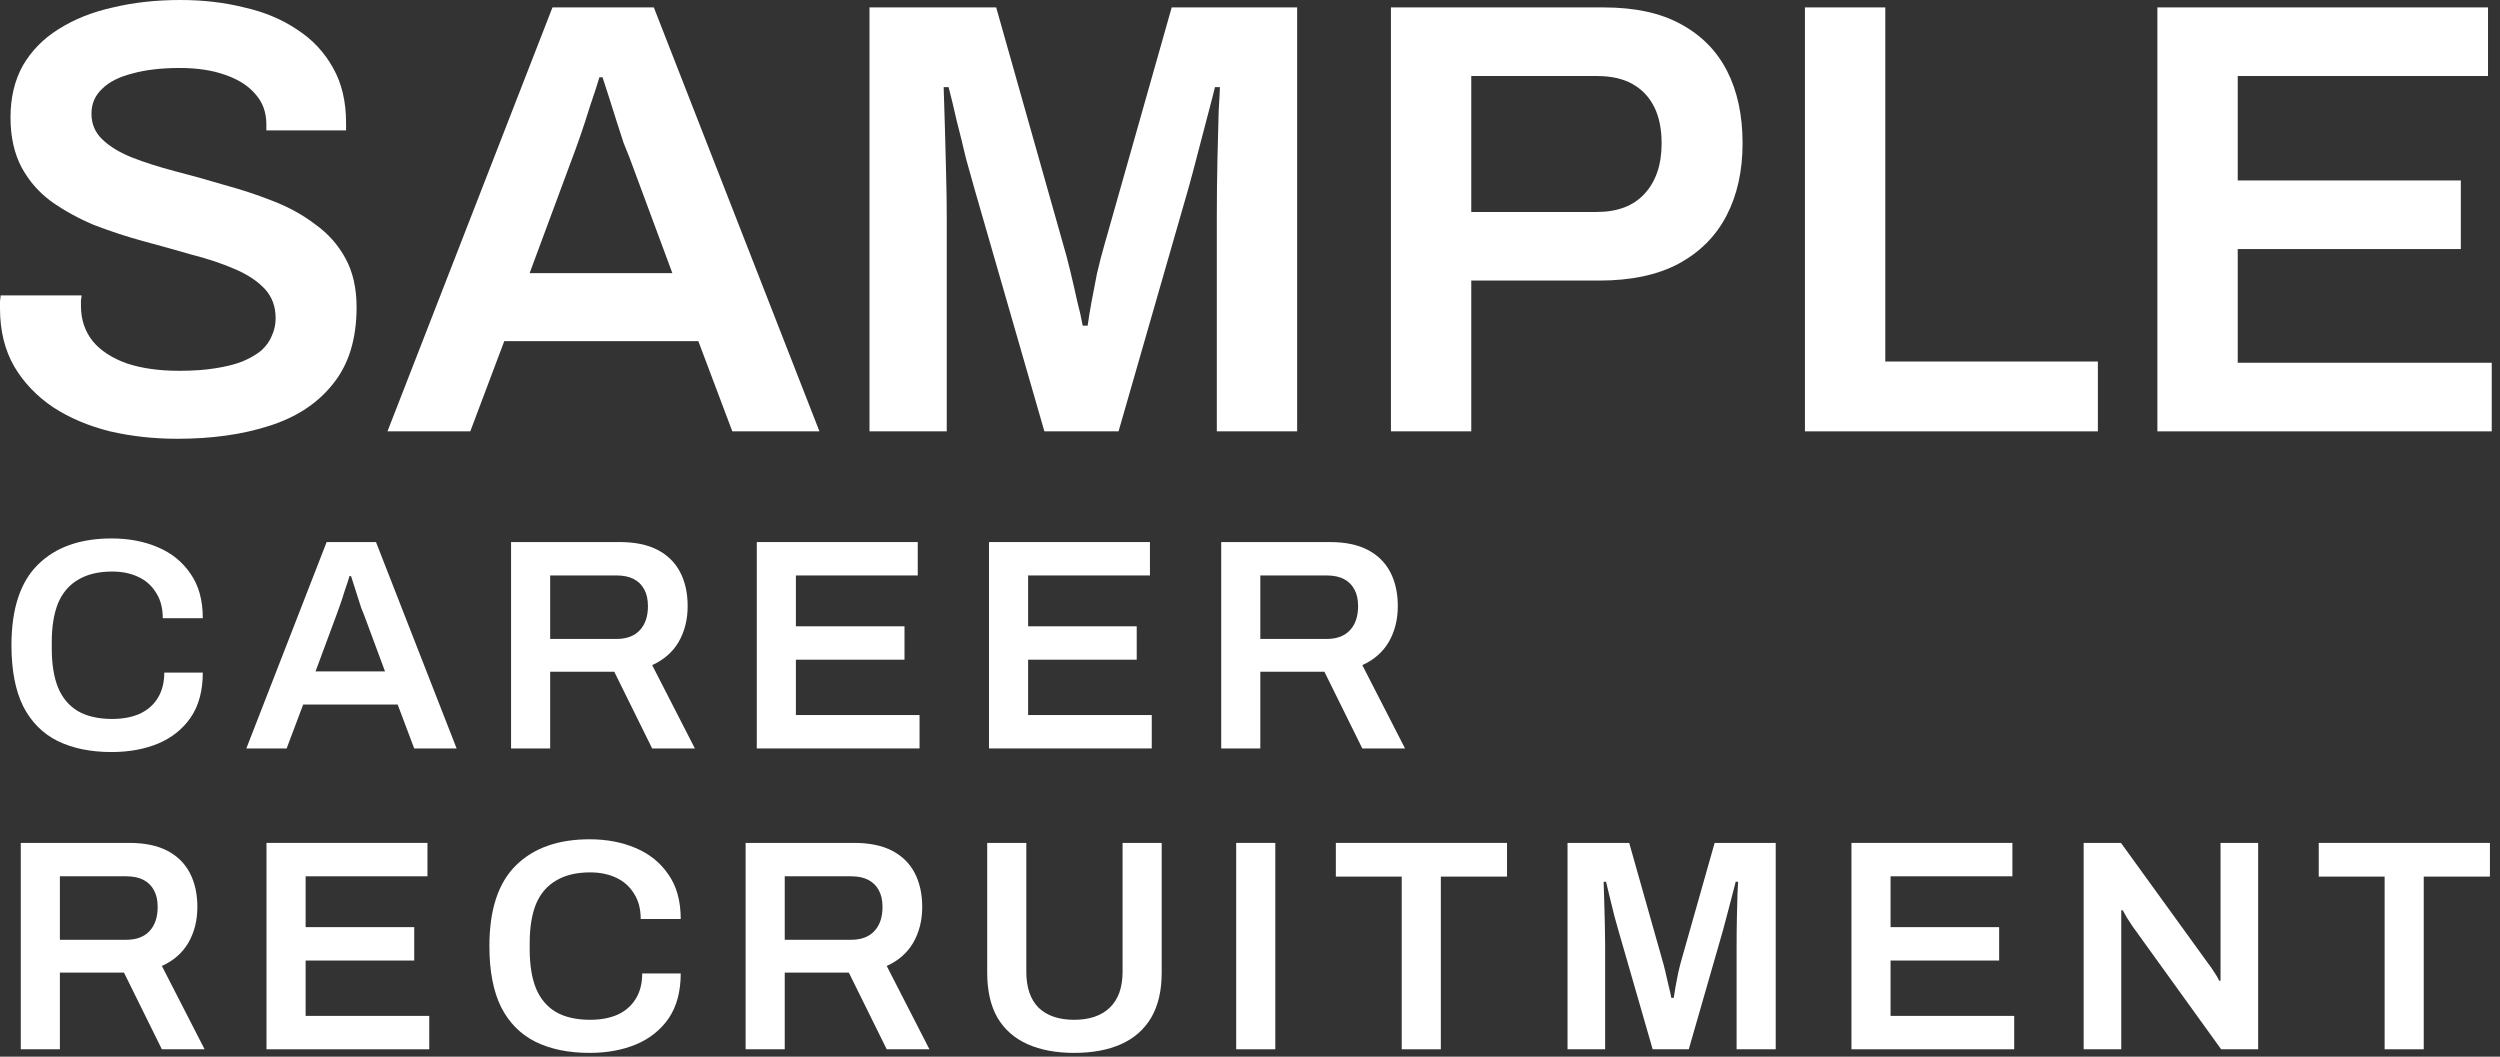 <svg width="291" height="123" viewBox="0 0 291 123" fill="none" xmlns="http://www.w3.org/2000/svg">
<rect x="0" y="0" width="291" height="123" fill="#333333" stroke="none"/>
<path d="M251.12 50.21V0.863H289.605V8.848H260.472V21.005H286.44V28.989H260.472V42.225H290.037V50.21H251.12Z" fill="white"/>
<path d="M210.095 50.21V0.863H219.447V42.081H244.192V50.21H210.095Z" fill="white"/>
<path d="M161.905 50.21V0.863H186.65C190.295 0.863 193.292 1.51 195.642 2.805C198.04 4.1 199.838 5.922 201.037 8.272C202.236 10.622 202.835 13.427 202.835 16.688C202.835 19.901 202.212 22.707 200.965 25.105C199.718 27.503 197.848 29.373 195.354 30.716C192.908 32.01 189.839 32.658 186.146 32.658H171.256V50.21H161.905ZM171.256 24.673H185.859C188.257 24.673 190.103 23.978 191.398 22.587C192.74 21.148 193.412 19.182 193.412 16.688C193.412 15.01 193.124 13.595 192.549 12.444C191.973 11.293 191.134 10.406 190.031 9.783C188.928 9.159 187.537 8.848 185.859 8.848H171.256V24.673Z" fill="white"/>
<path d="M101.21 50.21V0.863H115.956L123.725 28.342C124.013 29.301 124.301 30.38 124.588 31.579C124.876 32.778 125.14 33.929 125.38 35.032C125.667 36.135 125.883 37.094 126.027 37.909H126.602C126.698 37.19 126.842 36.303 127.034 35.248C127.226 34.193 127.442 33.066 127.682 31.867C127.969 30.62 128.281 29.421 128.617 28.27L136.386 0.863H150.988V50.21H141.637V25.249C141.637 23.043 141.661 20.837 141.709 18.631C141.757 16.425 141.805 14.53 141.853 12.948C141.949 11.365 141.996 10.43 141.996 10.142H141.421C141.325 10.574 141.085 11.509 140.702 12.948C140.318 14.386 139.91 15.945 139.479 17.623C139.047 19.302 138.664 20.741 138.328 21.94L130.199 50.21H121.567L113.438 22.012C113.151 21.005 112.815 19.805 112.431 18.415C112.096 16.976 111.736 15.514 111.352 14.027C111.017 12.54 110.705 11.245 110.417 10.142H109.842C109.89 11.437 109.938 12.996 109.986 14.818C110.034 16.593 110.082 18.415 110.129 20.285C110.177 22.108 110.201 23.762 110.201 25.249V50.21H101.21Z" fill="white"/>
<path d="M45.102 50.21L64.308 0.863H76.106L95.384 50.21H85.241L81.285 39.707H58.697L54.741 50.21H45.102ZM61.647 31.795H78.264L73.3 18.415C73.108 17.935 72.869 17.336 72.581 16.616C72.341 15.849 72.077 15.034 71.79 14.171C71.502 13.259 71.214 12.348 70.926 11.437C70.639 10.526 70.375 9.711 70.135 8.991H69.775C69.488 9.951 69.128 11.053 68.696 12.3C68.313 13.547 67.929 14.722 67.546 15.825C67.162 16.928 66.85 17.791 66.61 18.415L61.647 31.795Z" fill="white"/>
<path d="M20.645 51.074C17.912 51.074 15.298 50.786 12.804 50.21C10.311 49.587 8.105 48.652 6.186 47.405C4.268 46.11 2.757 44.528 1.654 42.657C0.551 40.739 0 38.485 0 35.895C0 35.608 0 35.32 0 35.032C0.048 34.744 0.072 34.529 0.072 34.385H9.495C9.495 34.481 9.471 34.672 9.423 34.96C9.423 35.2 9.423 35.416 9.423 35.608C9.423 37.19 9.879 38.557 10.79 39.708C11.701 40.811 13.02 41.674 14.747 42.297C16.473 42.873 18.511 43.161 20.861 43.161C22.444 43.161 23.834 43.065 25.033 42.873C26.28 42.681 27.335 42.417 28.198 42.082C29.11 41.698 29.853 41.266 30.428 40.787C31.004 40.259 31.411 39.684 31.651 39.06C31.939 38.437 32.083 37.766 32.083 37.046C32.083 35.656 31.651 34.505 30.788 33.593C29.925 32.682 28.75 31.915 27.263 31.291C25.825 30.668 24.17 30.117 22.3 29.637C20.477 29.11 18.583 28.582 16.617 28.055C14.699 27.527 12.804 26.904 10.934 26.184C9.112 25.417 7.457 24.506 5.971 23.451C4.532 22.396 3.381 21.077 2.518 19.494C1.654 17.864 1.223 15.921 1.223 13.668C1.223 11.366 1.702 9.351 2.662 7.625C3.669 5.899 5.059 4.484 6.834 3.381C8.656 2.23 10.766 1.391 13.164 0.863C15.562 0.288 18.175 0 21.005 0C23.642 0 26.112 0.288 28.414 0.863C30.764 1.391 32.826 2.254 34.6 3.453C36.375 4.604 37.766 6.09 38.773 7.913C39.78 9.687 40.283 11.821 40.283 14.315V15.178H31.004V14.459C31.004 13.068 30.572 11.893 29.709 10.934C28.894 9.975 27.719 9.232 26.184 8.704C24.698 8.177 22.947 7.913 20.933 7.913C18.775 7.913 16.929 8.129 15.394 8.56C13.859 8.944 12.684 9.543 11.869 10.359C11.054 11.126 10.646 12.085 10.646 13.236C10.646 14.435 11.078 15.442 11.941 16.257C12.804 17.073 13.955 17.768 15.394 18.343C16.881 18.919 18.535 19.446 20.358 19.926C22.228 20.405 24.122 20.933 26.04 21.508C28.006 22.036 29.901 22.659 31.723 23.379C33.593 24.098 35.248 25.009 36.687 26.112C38.173 27.167 39.348 28.486 40.211 30.069C41.075 31.651 41.506 33.545 41.506 35.752C41.506 39.444 40.595 42.417 38.773 44.671C36.998 46.925 34.529 48.556 31.363 49.563C28.246 50.57 24.674 51.074 20.645 51.074Z" fill="white"/>
<path d="M277.571 122.137V102.036H269.902V98.114H289.827V102.036H282.123V122.137H277.571Z" fill="white"/>
<path d="M242.538 122.137V98.114H246.88L257.141 112.297C257.257 112.437 257.397 112.635 257.561 112.892C257.724 113.125 257.876 113.359 258.016 113.592C258.156 113.826 258.25 114.012 258.296 114.152H258.471C258.471 113.826 258.471 113.51 258.471 113.207C258.471 112.904 258.471 112.6 258.471 112.297V98.114H262.849V122.137H258.541L248.246 107.849C248.059 107.569 247.838 107.231 247.581 106.834C247.347 106.414 247.184 106.122 247.091 105.958H246.915C246.915 106.262 246.915 106.577 246.915 106.904C246.915 107.207 246.915 107.522 246.915 107.849V122.137H242.538Z" fill="white"/>
<path d="M215.509 122.137V98.114H234.243V102.001H220.061V107.919H232.702V111.806H220.061V118.25H234.453V122.137H215.509Z" fill="white"/>
<path d="M182.461 122.137V98.114H189.639L193.421 111.491C193.561 111.958 193.701 112.483 193.841 113.067C193.982 113.651 194.11 114.211 194.227 114.748C194.367 115.285 194.472 115.752 194.542 116.149H194.822C194.869 115.798 194.939 115.366 195.032 114.853C195.125 114.339 195.23 113.791 195.347 113.207C195.487 112.6 195.639 112.016 195.802 111.456L199.584 98.114H206.693V122.137H202.141V109.985C202.141 108.911 202.152 107.838 202.176 106.764C202.199 105.69 202.222 104.768 202.246 103.997C202.292 103.227 202.316 102.772 202.316 102.632H202.036C201.989 102.842 201.872 103.297 201.685 103.997C201.499 104.698 201.3 105.456 201.09 106.273C200.88 107.091 200.693 107.791 200.53 108.375L196.573 122.137H192.371L188.414 108.41C188.274 107.919 188.11 107.336 187.923 106.659C187.76 105.958 187.585 105.246 187.398 104.523C187.235 103.799 187.083 103.169 186.943 102.632H186.663C186.686 103.262 186.709 104.021 186.733 104.908C186.756 105.772 186.779 106.659 186.803 107.569C186.826 108.456 186.838 109.262 186.838 109.985V122.137H182.461Z" fill="white"/>
<path d="M163.161 122.137V102.036H155.492V98.114H175.417V102.036H167.713V122.137H163.161Z" fill="white"/>
<path d="M143.892 122.137V98.114H148.445V122.137H143.892Z" fill="white"/>
<path d="M125.031 122.557C122.93 122.557 121.121 122.218 119.603 121.541C118.086 120.864 116.919 119.837 116.101 118.46C115.308 117.059 114.911 115.32 114.911 113.242V98.114H119.463V113.102C119.463 114.946 119.942 116.347 120.899 117.304C121.879 118.238 123.257 118.705 125.031 118.705C126.805 118.705 128.183 118.238 129.163 117.304C130.167 116.347 130.669 114.946 130.669 113.102V98.114H135.221V113.242C135.221 115.32 134.813 117.059 133.996 118.46C133.179 119.837 132.011 120.864 130.494 121.541C128.976 122.218 127.155 122.557 125.031 122.557Z" fill="white"/>
<path d="M86.79 122.137V98.114H99.432C101.206 98.114 102.677 98.418 103.844 99.025C105.011 99.632 105.887 100.495 106.47 101.616C107.054 102.737 107.346 104.056 107.346 105.573C107.346 107.137 106.996 108.526 106.295 109.74C105.595 110.931 104.568 111.83 103.214 112.437L108.186 122.137H103.214L98.802 113.207H91.343V122.137H86.79ZM91.343 109.39H99.082C100.249 109.39 101.148 109.052 101.778 108.375C102.408 107.698 102.724 106.764 102.724 105.573C102.724 104.803 102.583 104.161 102.303 103.647C102.023 103.11 101.615 102.702 101.078 102.421C100.541 102.141 99.875 102.001 99.082 102.001H91.343V109.39Z" fill="white"/>
<path d="M68.626 122.556C66.175 122.556 64.074 122.124 62.323 121.26C60.595 120.397 59.264 119.054 58.331 117.233C57.42 115.389 56.965 113.02 56.965 110.125C56.965 105.899 57.992 102.771 60.047 100.74C62.101 98.709 64.961 97.693 68.626 97.693C70.61 97.693 72.396 98.032 73.984 98.709C75.594 99.386 76.867 100.413 77.801 101.79C78.758 103.144 79.236 104.872 79.236 106.973H74.579C74.579 105.806 74.322 104.825 73.809 104.032C73.318 103.215 72.63 102.596 71.743 102.176C70.855 101.755 69.84 101.545 68.696 101.545C67.109 101.545 65.79 101.86 64.739 102.491C63.688 103.098 62.906 104.008 62.393 105.222C61.903 106.436 61.657 107.942 61.657 109.74V110.51C61.657 112.331 61.903 113.848 62.393 115.062C62.906 116.276 63.677 117.187 64.704 117.794C65.754 118.401 67.085 118.704 68.696 118.704C69.91 118.704 70.972 118.506 71.883 118.109C72.793 117.689 73.493 117.082 73.984 116.288C74.497 115.471 74.754 114.479 74.754 113.311H79.236C79.236 115.412 78.769 117.152 77.836 118.529C76.902 119.883 75.629 120.899 74.019 121.576C72.431 122.229 70.634 122.556 68.626 122.556Z" fill="white"/>
<path d="M31.021 122.137V98.114H49.756V102.001H35.574V107.919H48.215V111.806H35.574V118.25H49.966V122.137H31.021Z" fill="white"/>
<path d="M2.419 122.137V98.114H15.06C16.834 98.114 18.305 98.418 19.473 99.025C20.64 99.632 21.515 100.495 22.099 101.616C22.683 102.737 22.974 104.056 22.974 105.573C22.974 107.137 22.624 108.526 21.924 109.74C21.223 110.931 20.196 111.83 18.842 112.437L23.815 122.137H18.842L14.43 113.207H6.971V122.137H2.419ZM6.971 109.39H14.71C15.877 109.39 16.776 109.052 17.407 108.375C18.037 107.698 18.352 106.764 18.352 105.573C18.352 104.803 18.212 104.161 17.932 103.647C17.652 103.11 17.243 102.702 16.706 102.421C16.169 102.141 15.504 102.001 14.71 102.001H6.971V109.39Z" fill="white"/>
<path d="M142.149 87.118V63.096H154.79C156.564 63.096 158.035 63.399 159.203 64.006C160.37 64.613 161.245 65.477 161.829 66.597C162.413 67.718 162.704 69.037 162.704 70.555C162.704 72.119 162.354 73.508 161.654 74.722C160.953 75.912 159.926 76.811 158.572 77.418L163.545 87.118H158.572L154.16 78.188H146.701V87.118H142.149ZM146.701 74.371H154.44C155.607 74.371 156.506 74.033 157.136 73.356C157.767 72.679 158.082 71.745 158.082 70.555C158.082 69.784 157.942 69.142 157.662 68.629C157.382 68.092 156.973 67.683 156.436 67.403C155.899 67.123 155.234 66.983 154.44 66.983H146.701V74.371Z" fill="white"/>
<path d="M115.119 87.118V63.096H133.854V66.983H119.671V72.901H132.313V76.788H119.671V83.231H134.064V87.118H115.119Z" fill="white"/>
<path d="M88.09 87.118V63.096H106.825V66.983H92.642V72.901H105.284V76.788H92.642V83.231H107.035V87.118H88.09Z" fill="white"/>
<path d="M59.487 87.118V63.096H72.129C73.903 63.096 75.374 63.399 76.541 64.006C77.709 64.613 78.584 65.477 79.168 66.597C79.751 67.718 80.043 69.037 80.043 70.555C80.043 72.119 79.693 73.508 78.993 74.722C78.292 75.912 77.265 76.811 75.911 77.418L80.883 87.118H75.911L71.499 78.188H64.04V87.118H59.487ZM64.04 74.371H71.779C72.946 74.371 73.845 74.033 74.475 73.356C75.106 72.679 75.421 71.745 75.421 70.555C75.421 69.784 75.281 69.142 75 68.629C74.72 68.092 74.312 67.683 73.775 67.403C73.238 67.123 72.573 66.983 71.779 66.983H64.04V74.371Z" fill="white"/>
<path d="M28.673 87.118L38.022 63.096H43.765L53.15 87.118H48.213L46.287 82.005H35.291L33.365 87.118H28.673ZM36.727 78.153H44.816L42.4 71.64C42.306 71.407 42.19 71.115 42.049 70.765C41.933 70.391 41.804 69.994 41.664 69.574C41.524 69.13 41.384 68.687 41.244 68.243C41.104 67.8 40.975 67.403 40.859 67.053H40.684C40.544 67.52 40.369 68.057 40.158 68.664C39.972 69.27 39.785 69.843 39.598 70.379C39.411 70.916 39.26 71.337 39.143 71.64L36.727 78.153Z" fill="white"/>
<path d="M12.994 87.537C10.543 87.537 8.442 87.106 6.691 86.242C4.963 85.378 3.633 84.036 2.699 82.215C1.788 80.371 1.333 78.001 1.333 75.106C1.333 70.881 2.36 67.752 4.415 65.721C6.469 63.69 9.329 62.675 12.994 62.675C14.979 62.675 16.764 63.013 18.352 63.69C19.963 64.367 21.235 65.394 22.169 66.772C23.126 68.126 23.605 69.853 23.605 71.955H18.947C18.947 70.787 18.69 69.807 18.177 69.013C17.686 68.196 16.998 67.577 16.111 67.157C15.224 66.737 14.208 66.527 13.064 66.527C11.477 66.527 10.158 66.842 9.107 67.472C8.057 68.079 7.275 68.99 6.761 70.204C6.271 71.418 6.026 72.923 6.026 74.721V75.491C6.026 77.312 6.271 78.83 6.761 80.044C7.275 81.258 8.045 82.168 9.072 82.775C10.123 83.382 11.453 83.686 13.064 83.686C14.278 83.686 15.34 83.487 16.251 83.09C17.161 82.67 17.862 82.063 18.352 81.269C18.866 80.452 19.122 79.46 19.122 78.293H23.605C23.605 80.394 23.138 82.133 22.204 83.51C21.27 84.865 19.998 85.88 18.387 86.557C16.799 87.211 15.002 87.537 12.994 87.537Z" fill="white"/>
</svg>
